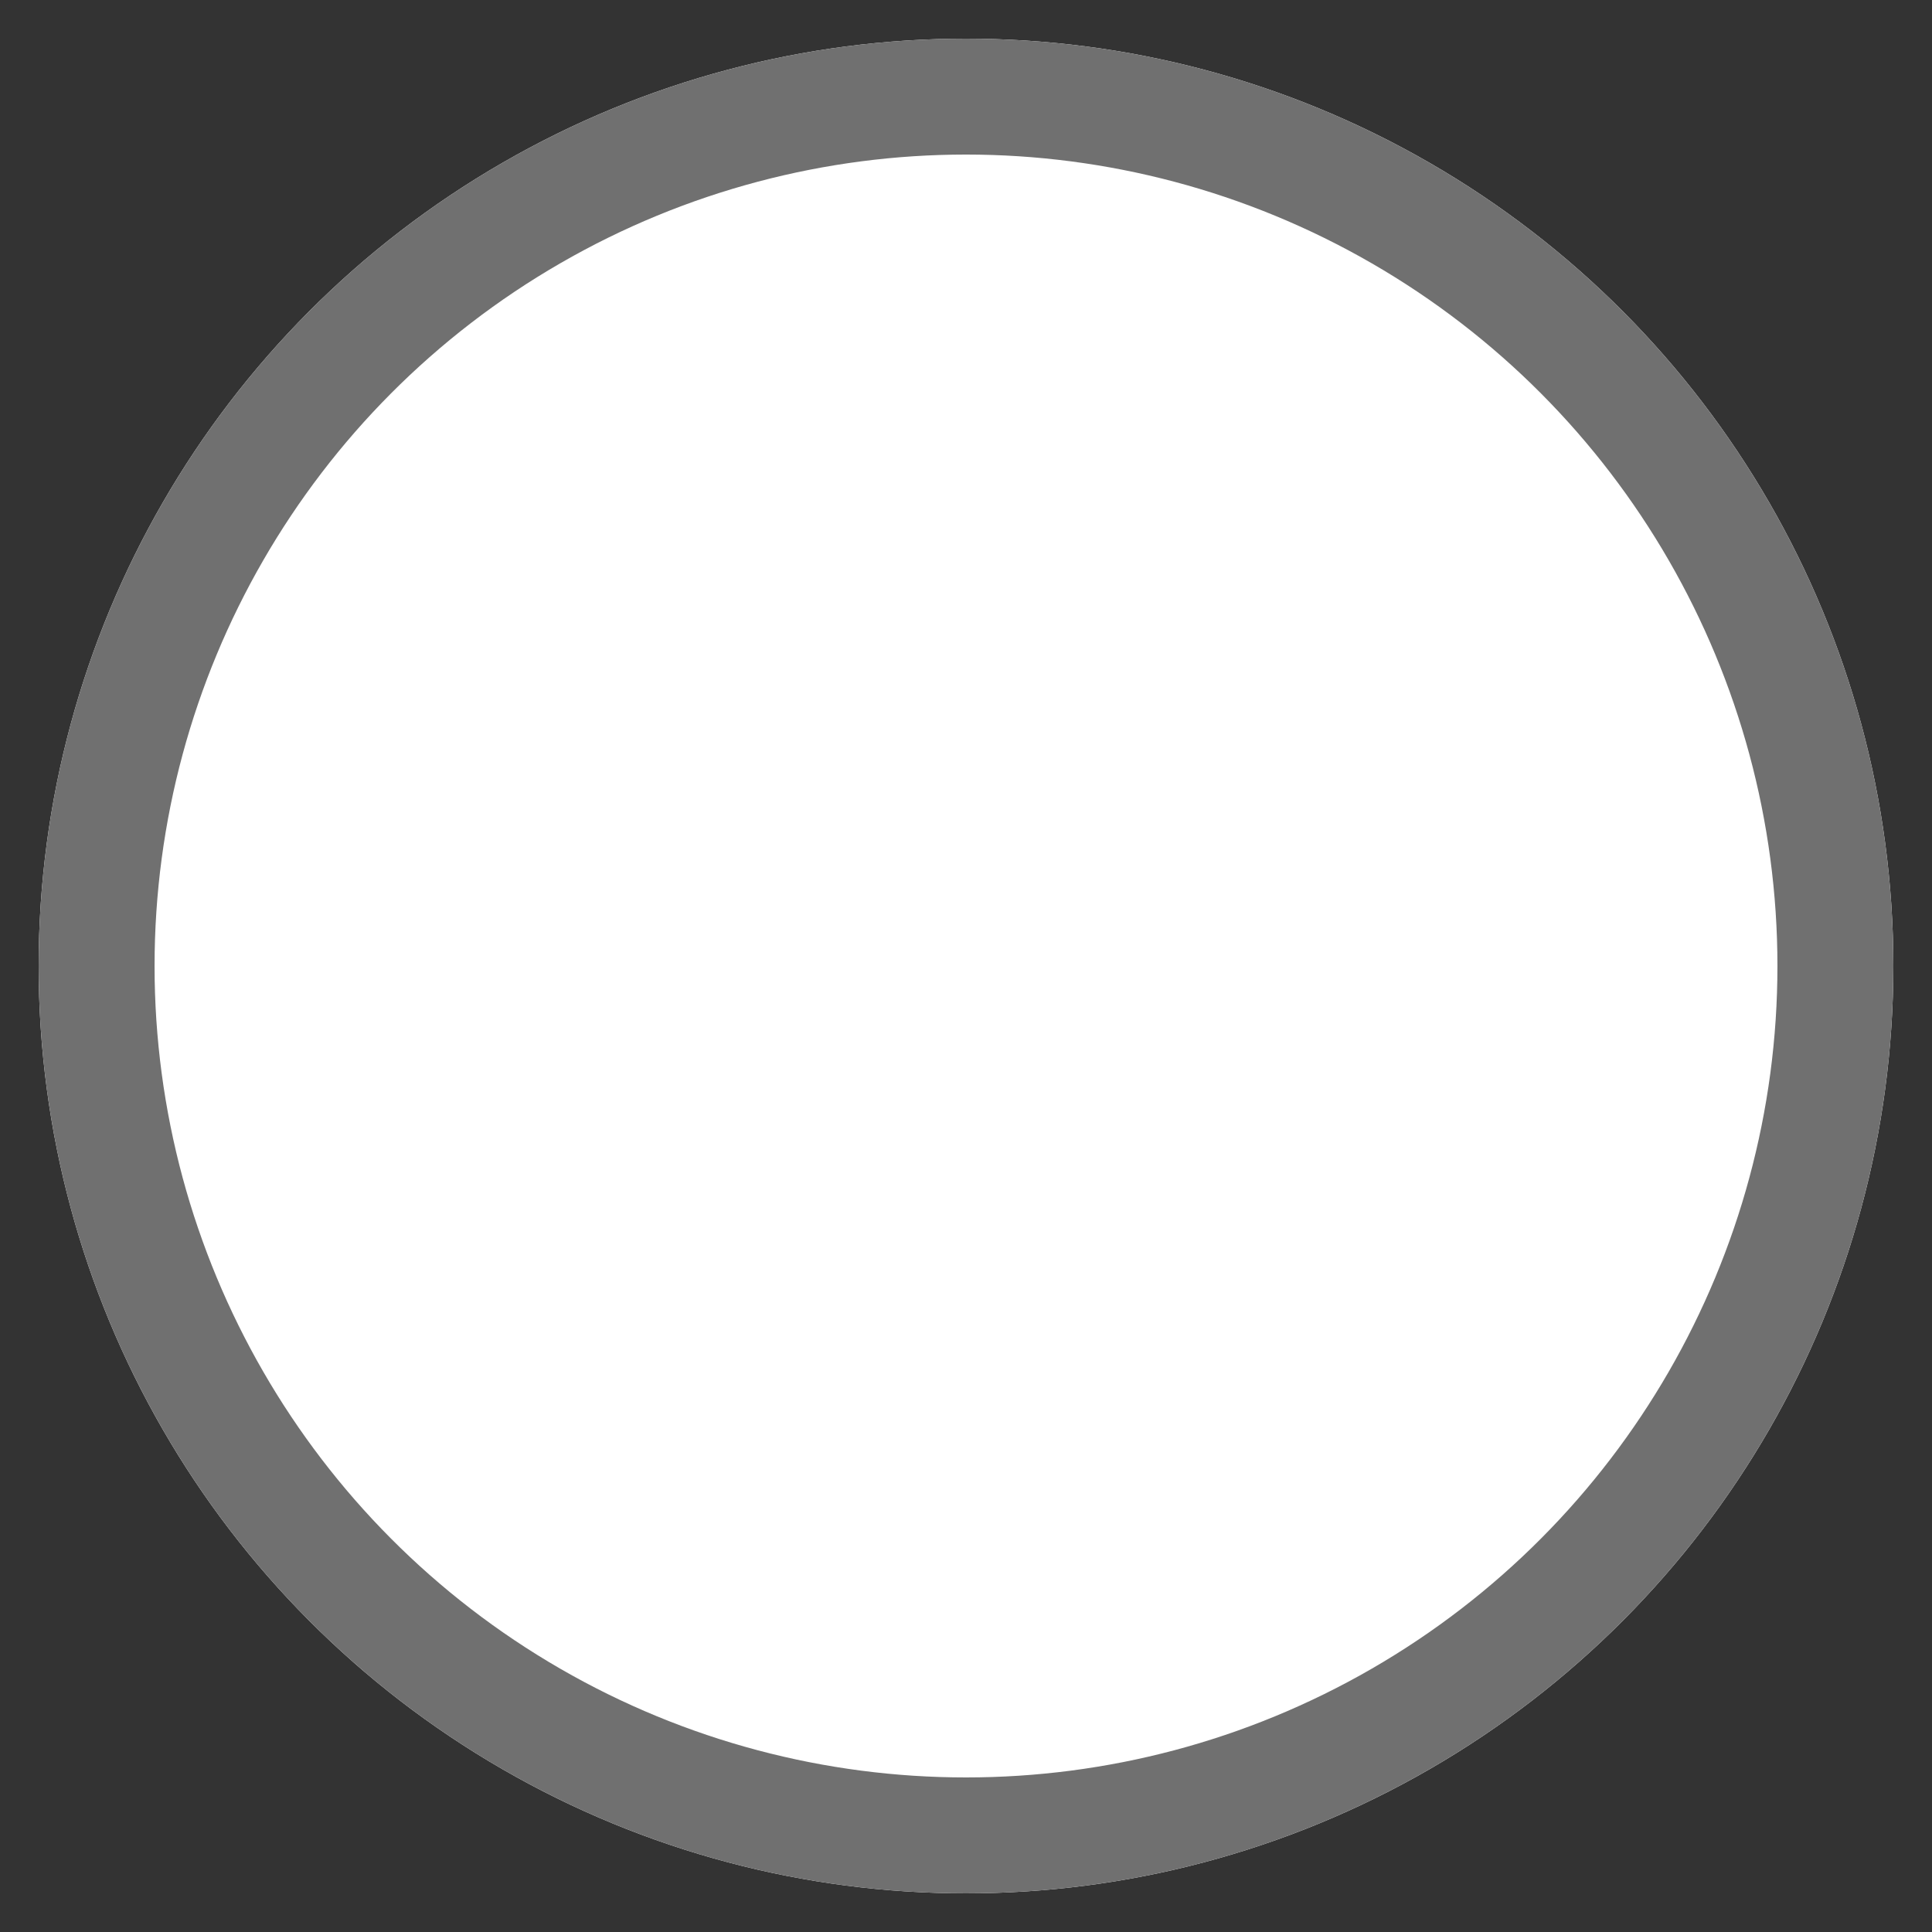 <svg id="Layer_1" data-name="Layer 1" xmlns="http://www.w3.org/2000/svg" viewBox="0 0 50 50"><rect x="0" y="0" width="50" height="50" fill="#333333" stroke="none"/><defs><style>.cls-1,.cls-2{fill:#fff;}.cls-2{stroke:#707070;stroke-width:3px;}</style></defs><title>Leer</title><g id="Ellipse_292" data-name="Ellipse 292"><circle class="cls-1" cx="25" cy="25" r="24"/><circle class="cls-2" cx="25" cy="25" r="22.5"/></g></svg>